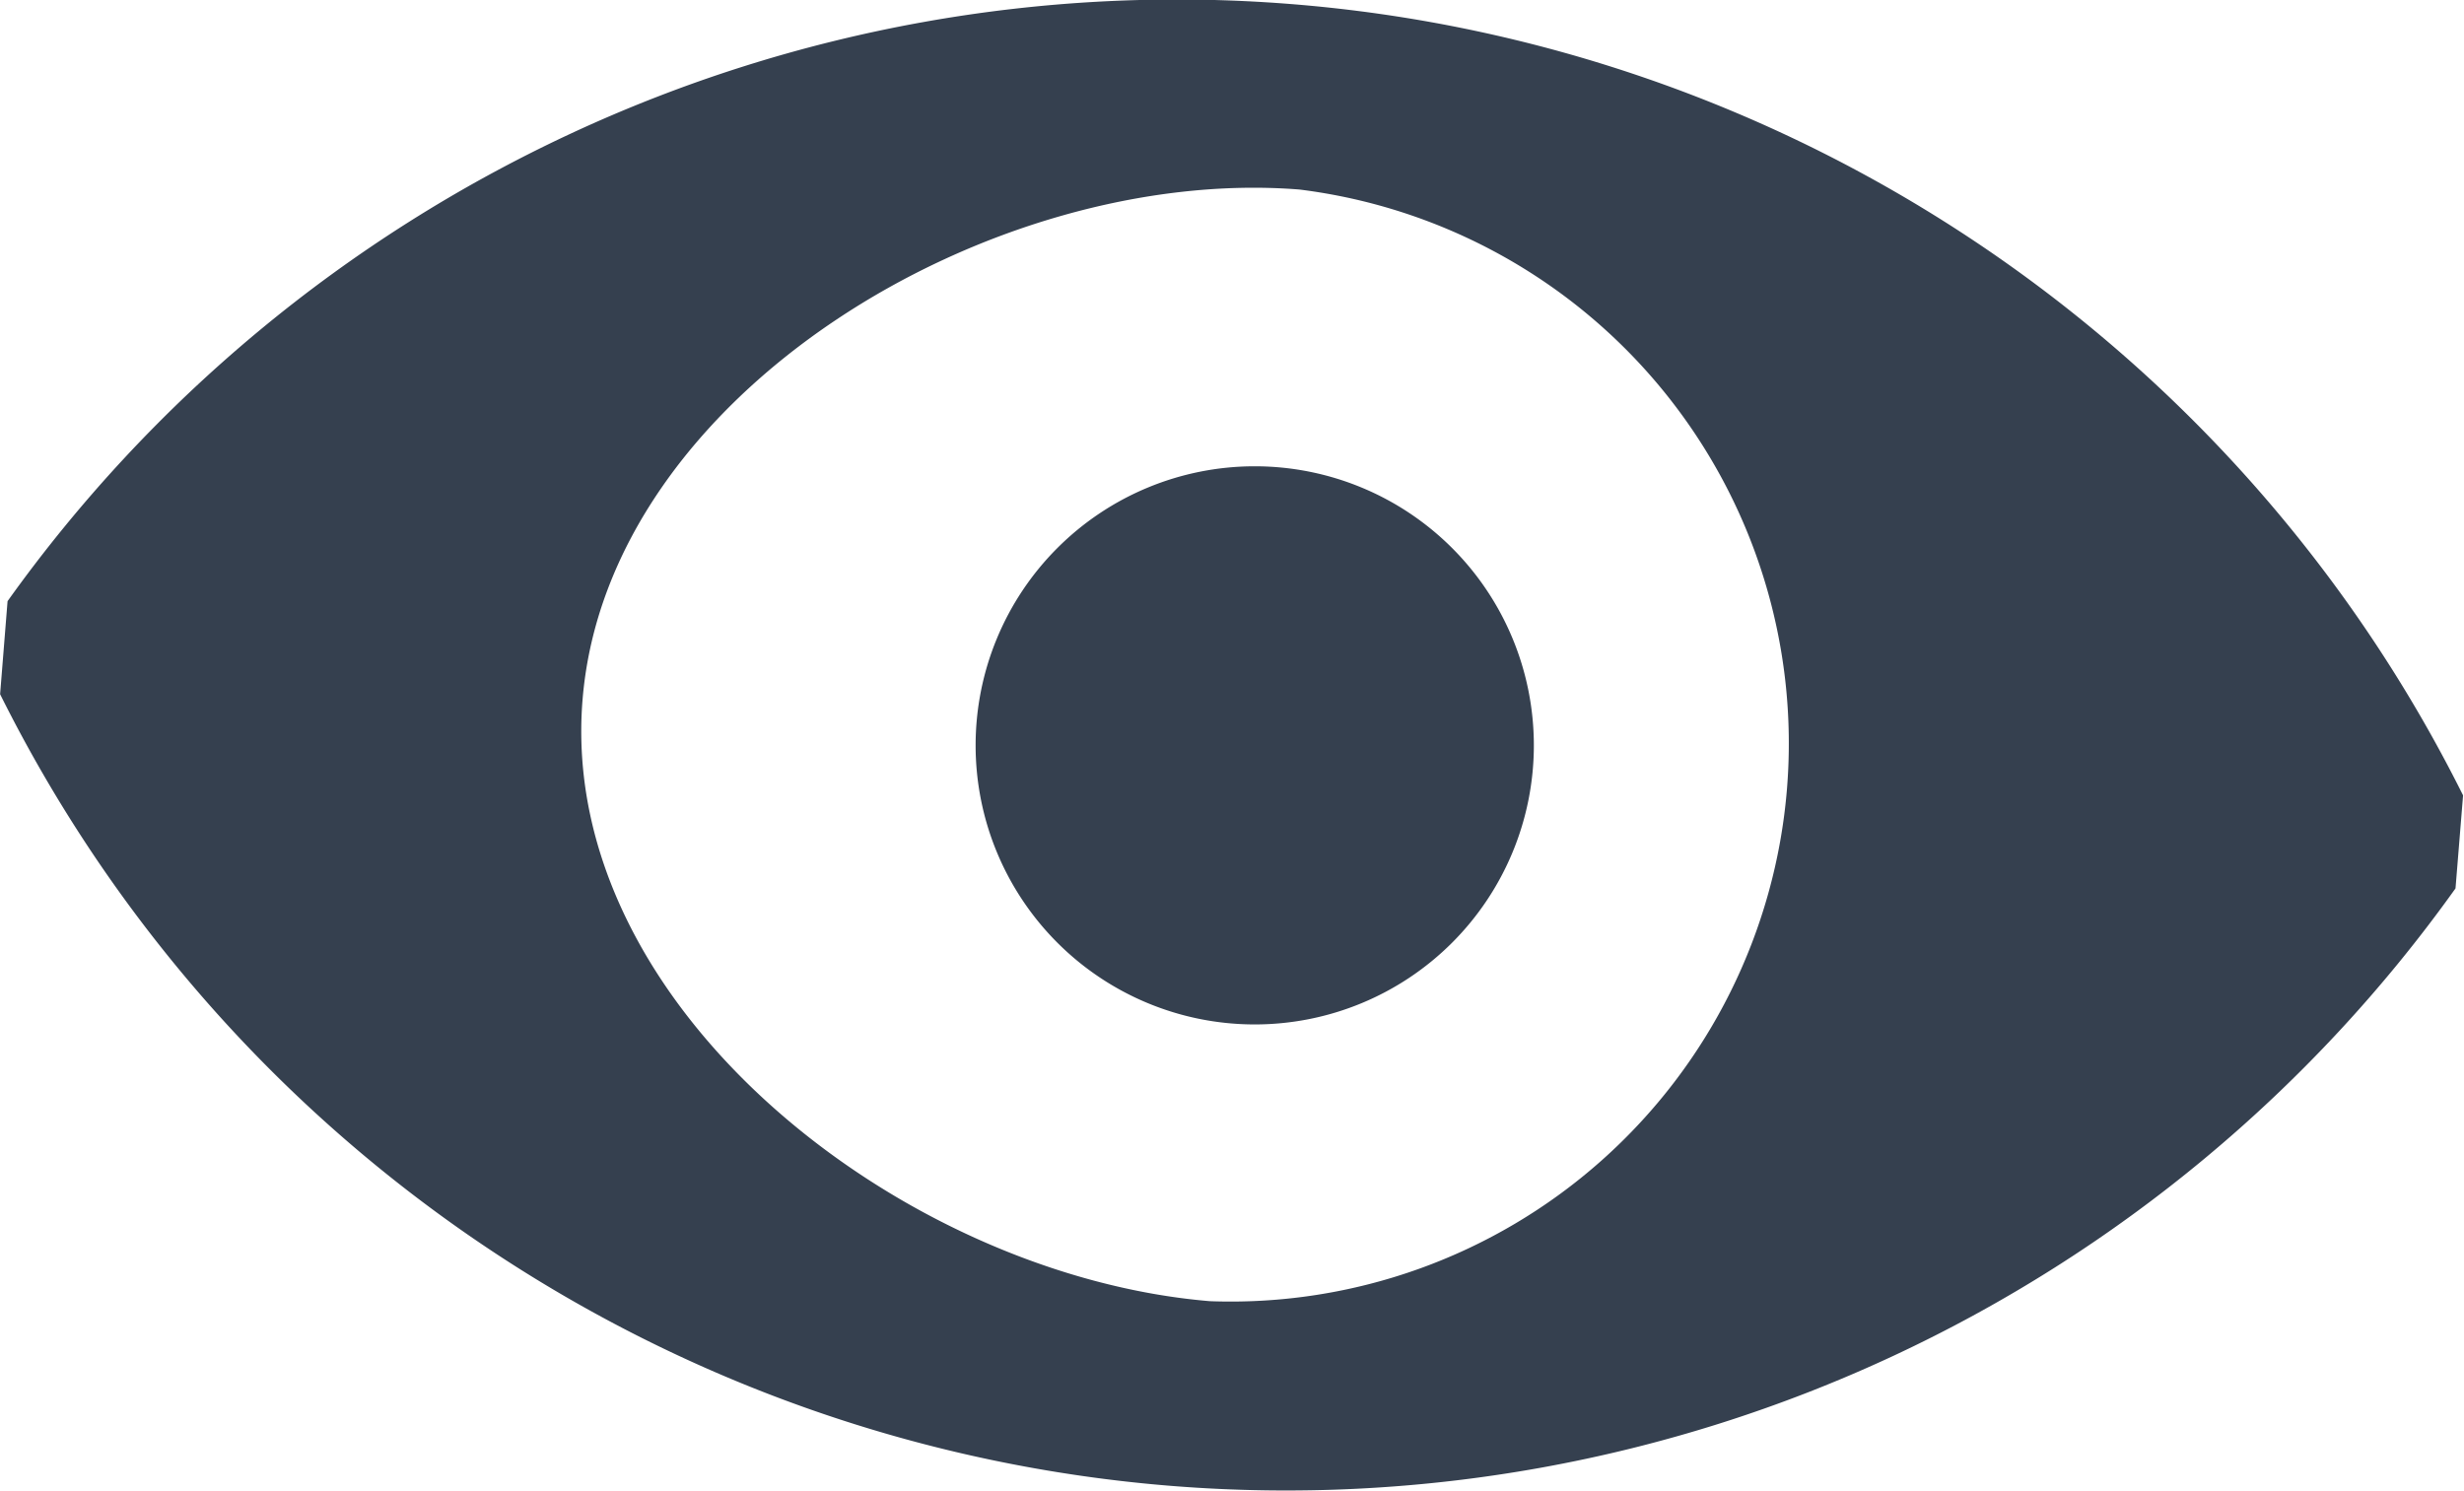 <svg xmlns="http://www.w3.org/2000/svg" width="21.187" height="12.82" viewBox="0 0 21.187 12.82">
  <defs>
    <style>
      .cls-1 {
        fill: #35404f;
        fill-rule: evenodd;
      }
    </style>
  </defs>
  <path id="eye.svg" class="cls-1" d="M261.409,4823.73l-0.064.8a12.352,12.352,0,0,0,21.113,1.67l0.065-.8A12.357,12.357,0,0,0,261.409,4823.73Zm10.339,6.02c-2.642-.22-5.608-2.53-5.395-5.17s3.523-4.6,6.165-4.39A4.8,4.8,0,0,1,271.748,4829.75Zm0.385-7.18a2.4,2.4,0,1,0,2.4,2.4A2.4,2.4,0,0,0,272.133,4822.57Z" transform="translate(-261.344 -4818.56)"/>
</svg>
